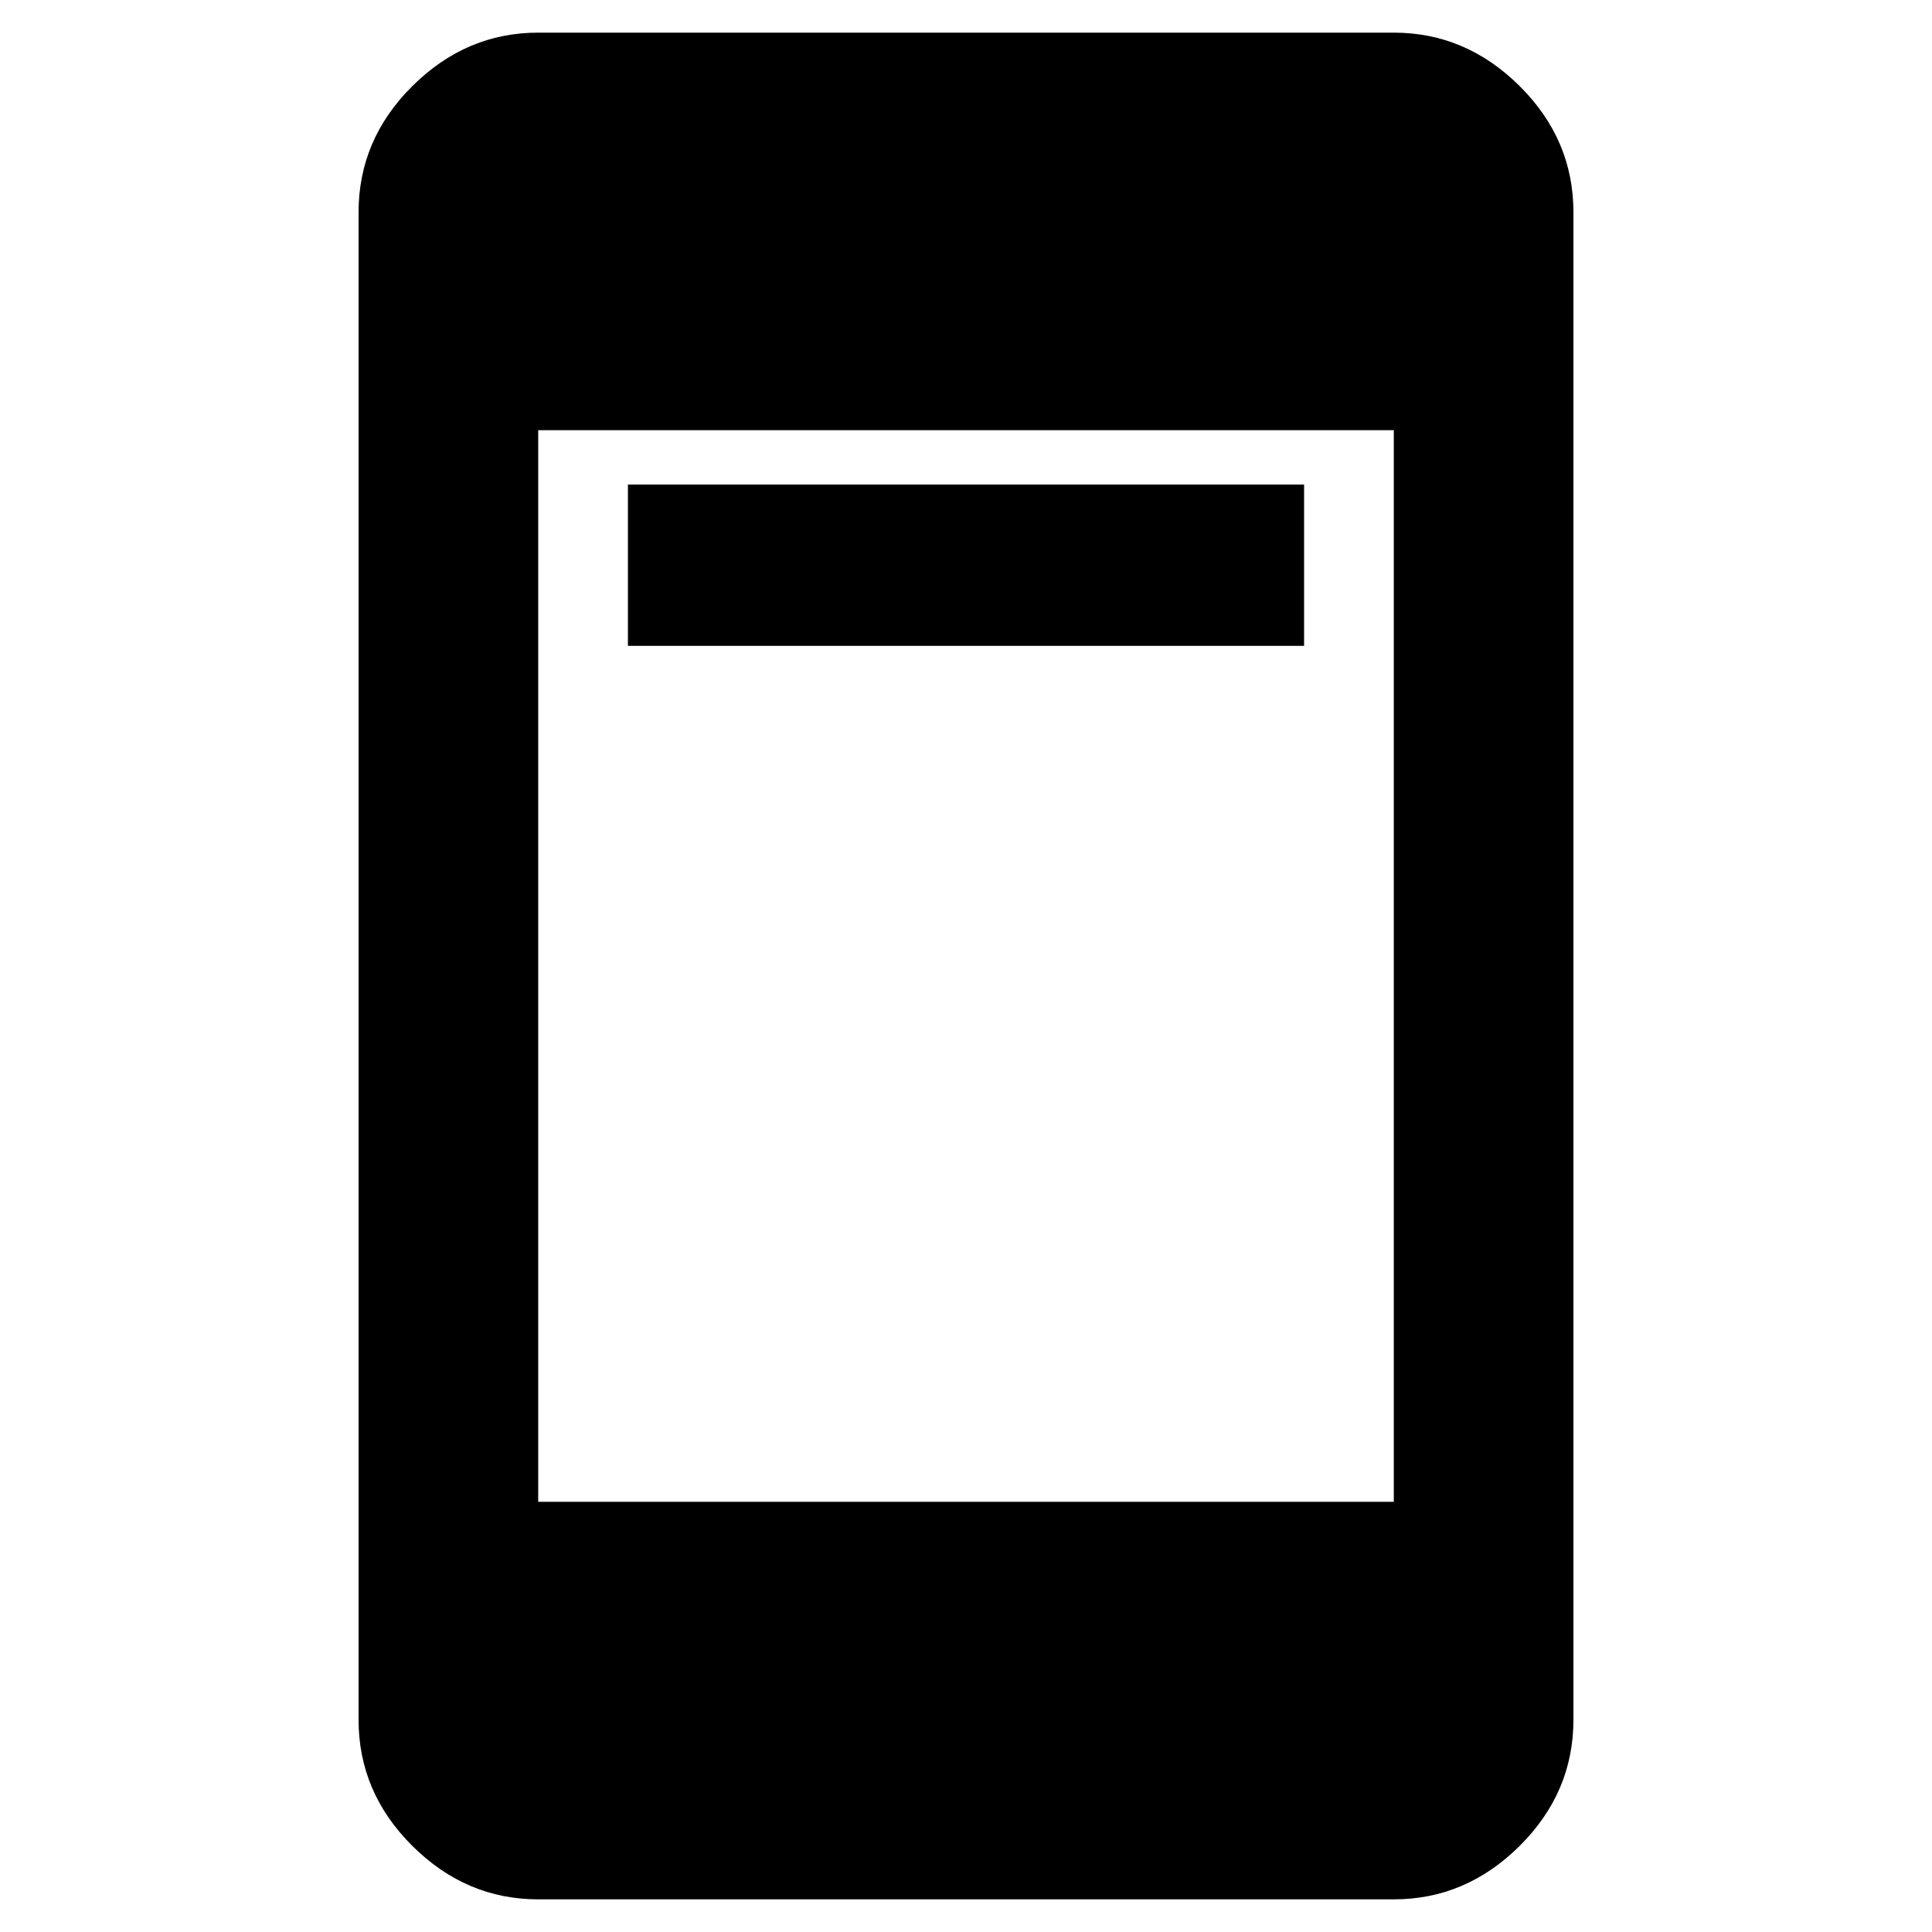 <svg xmlns="http://www.w3.org/2000/svg" height="40" viewBox="0 -960 960 960" width="40"><path d="M312.01-639.07v-80.17h335.98v80.17H312.01ZM267.43-16.22q-35.81 0-62.54-26.56-26.72-26.56-26.72-62.7v-749.04q0-36.14 26.72-62.7 26.73-26.56 62.54-26.56h425.14q35.81 0 62.54 26.56 26.72 26.56 26.72 62.7v749.04q0 36.14-26.72 62.7-26.73 26.56-62.54 26.56H267.43Zm0-197.53h425.14v-532.5H267.43v532.5Z"/></svg>